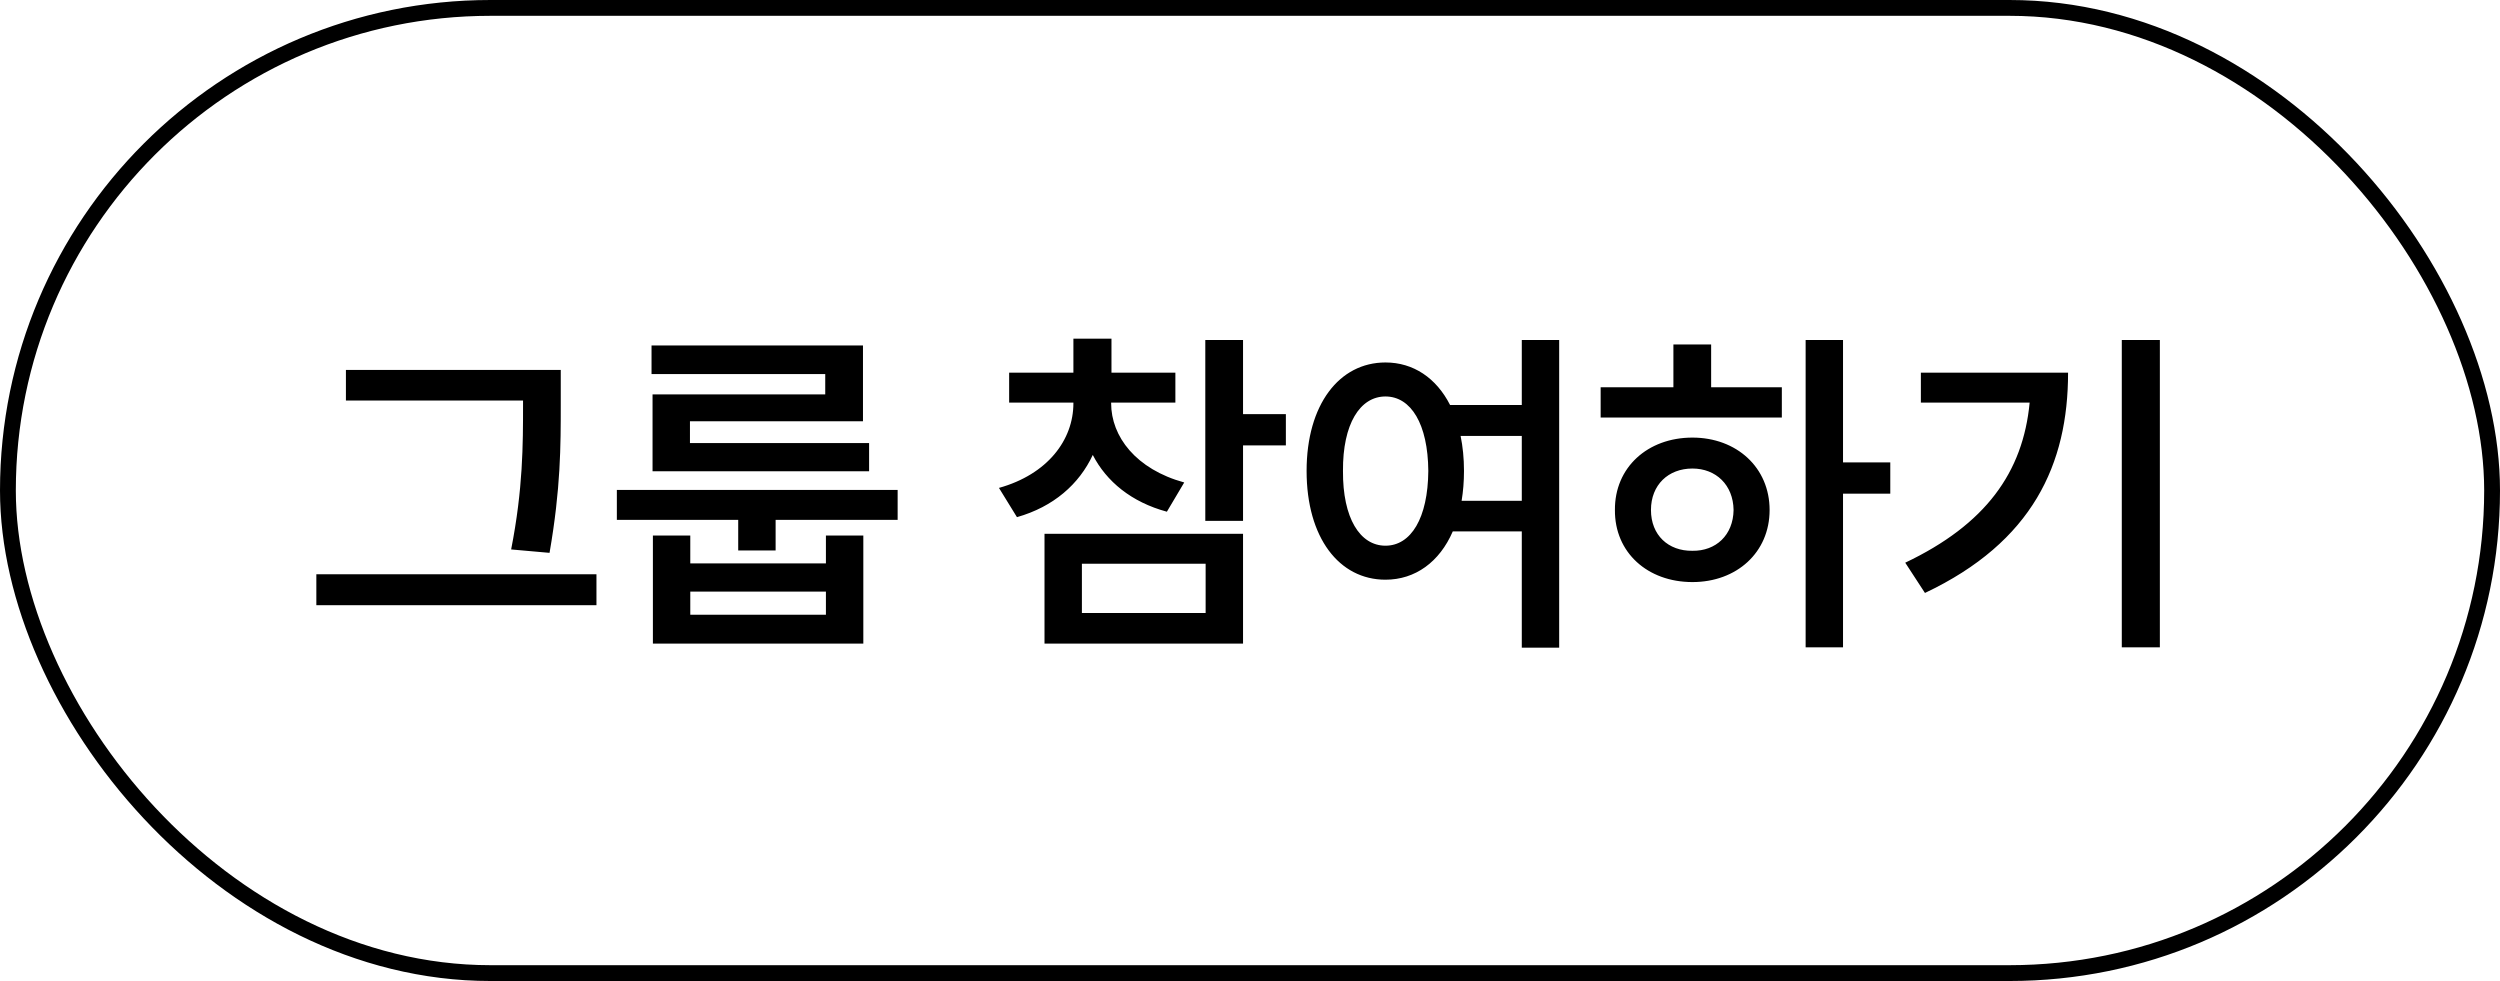 <svg width="158" height="62" viewBox="0 0 158 62" fill="none" xmlns="http://www.w3.org/2000/svg">
<rect x="0.5" y="0.5" width="157" height="61" rx="30.5" stroke="black"/>
<path d="M35.44 23.381V25.572C35.44 28.172 35.44 30.857 34.731 34.94L32.304 34.725C33.056 30.9 33.056 28.086 33.056 25.572V25.314H21.862V23.381H35.44ZM37.696 36.293V38.248H19.993V36.293H37.696ZM56.731 30.965V32.855H49.019V34.789H46.655V32.855H38.985V30.965H56.731ZM43.626 33.844V35.605H52.198V33.844H54.562V40.676H41.263V33.844H43.626ZM43.626 38.85H52.198V37.389H43.626V38.85ZM54.54 21.834V26.625H43.605V28H54.927V29.783H41.241V24.928H52.155V23.639H41.177V21.834H54.54ZM70.224 25.486C70.224 27.592 71.792 29.654 74.843 30.492L73.747 32.34C71.513 31.738 69.923 30.428 69.064 28.752C68.204 30.6 66.582 32.028 64.272 32.684L63.134 30.836C66.206 29.977 67.839 27.807 67.839 25.486V25.443H63.778V23.553H67.839V21.404H70.245V23.553H74.284V25.443H70.224V25.486ZM78.56 21.49V26.174H81.267V28.15H78.56V32.92H76.175V21.49H78.56ZM78.56 33.736V40.676H66.013V33.736H78.56ZM68.376 35.627V38.742H76.196V35.627H68.376ZM87.561 22.908C89.323 22.908 90.773 23.886 91.644 25.594H96.177V21.49H98.54V40.934H96.177V33.586H91.815C90.978 35.52 89.441 36.637 87.561 36.637C84.64 36.637 82.577 33.994 82.577 29.762C82.577 25.572 84.64 22.908 87.561 22.908ZM87.561 25.057C85.95 25.057 84.855 26.797 84.876 29.762C84.855 32.748 85.95 34.488 87.561 34.488C89.173 34.488 90.247 32.748 90.269 29.762C90.247 26.797 89.173 25.057 87.561 25.057ZM92.31 27.549C92.449 28.226 92.524 28.967 92.524 29.762C92.524 30.439 92.471 31.061 92.374 31.652H96.177V27.549H92.31ZM116.479 21.49V29.225H119.466V31.201H116.479V40.912H114.116V21.49H116.479ZM112.612 24.477V26.389H101.161V24.477H105.759V21.77H108.144V24.477H112.612ZM106.962 27.656C109.755 27.656 111.839 29.547 111.839 32.232C111.839 34.918 109.755 36.787 106.962 36.787C104.126 36.787 102.042 34.918 102.063 32.232C102.042 29.547 104.126 27.656 106.962 27.656ZM106.962 29.611C105.437 29.611 104.341 30.643 104.341 32.232C104.341 33.822 105.437 34.832 106.962 34.81C108.444 34.832 109.54 33.822 109.562 32.232C109.54 30.643 108.444 29.611 106.962 29.611ZM136.503 21.49V40.912H134.097V21.49H136.503ZM130.702 23.553C130.702 29.332 128.468 34.252 121.657 37.475L120.411 35.562C125.492 33.145 127.855 29.858 128.274 25.443H121.399V23.553H130.702Z" fill="black"/>
</svg>
